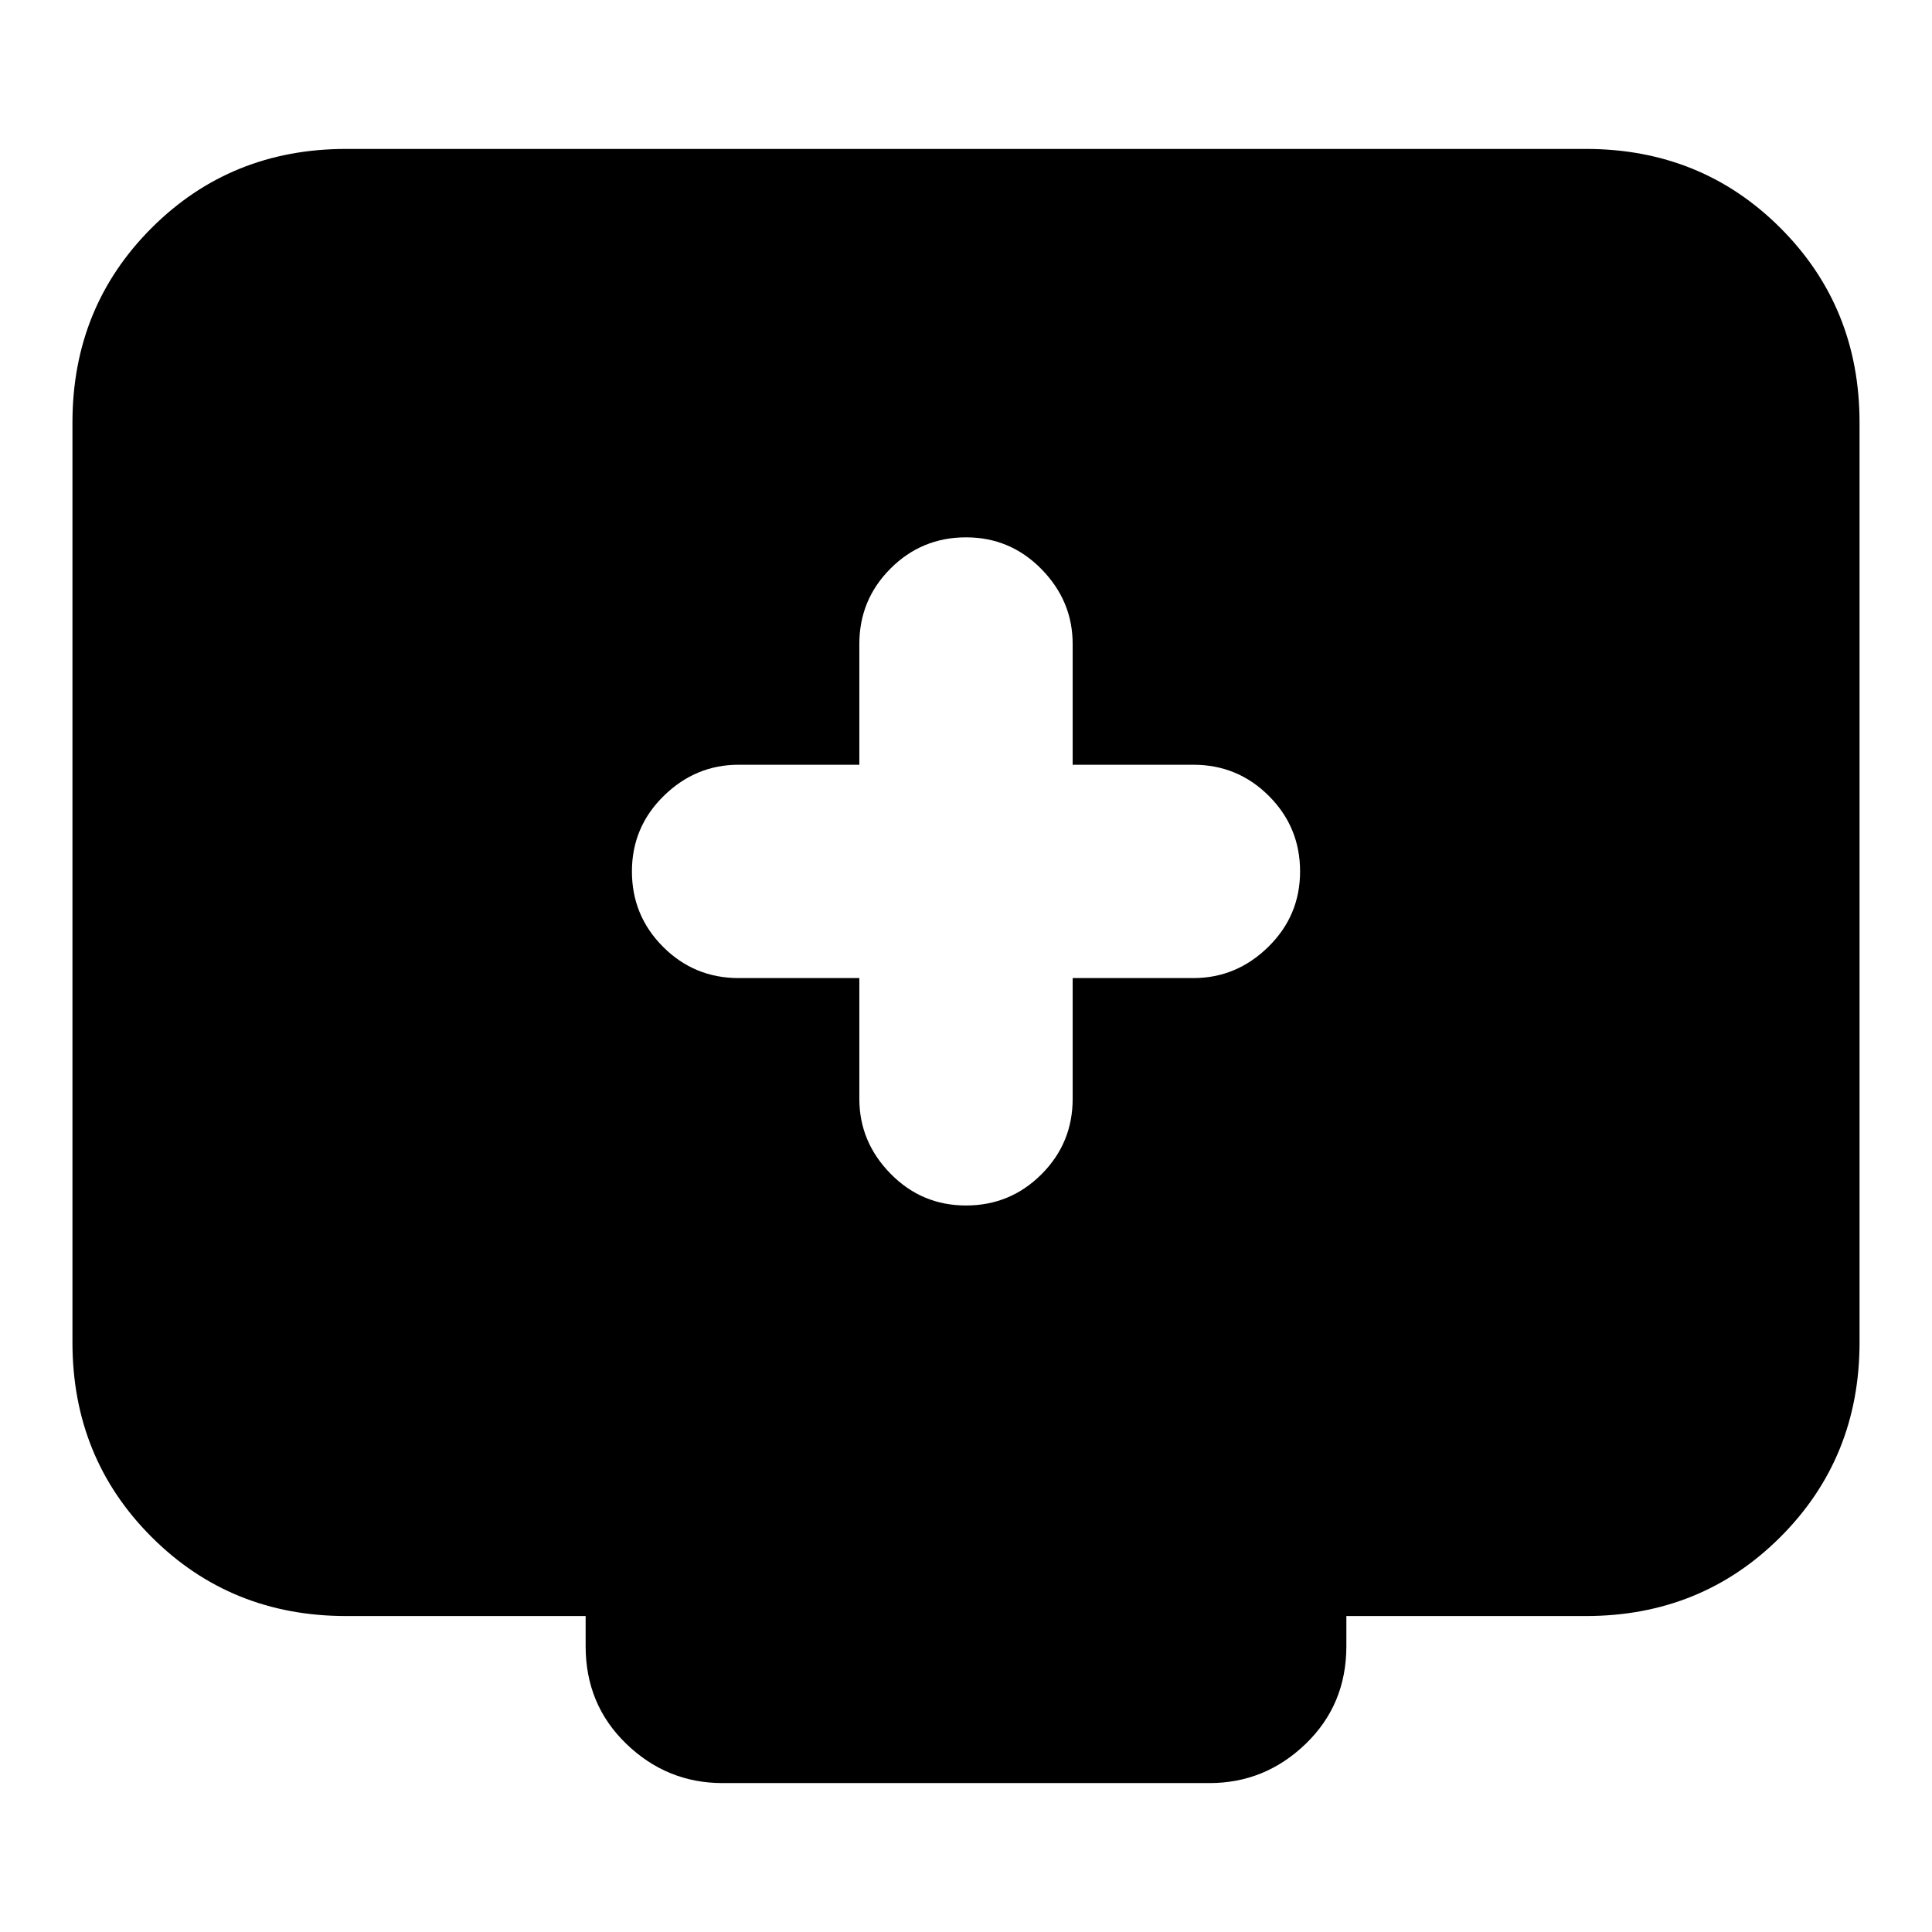 <svg xmlns="http://www.w3.org/2000/svg" height="24" viewBox="0 -960 960 960" width="24"><path d="M427-474v60q0 21.4 15.5 37.2Q458-361 480-361t37.5-15.5Q533-392 533-414v-60h60q21.4 0 37.2-15.5Q646-505 646-527t-15.5-37.5Q615-580 593-580h-60v-60q0-21.4-15.5-37.2Q502-693 480-693t-37.5 15.5Q427-662 427-640v60h-60q-21.4 0-37.2 15.5Q314-549 314-527t15.5 37.5Q345-474 367-474h60ZM172-157q-57.4 0-96.7-39.3Q36-235.6 36-293v-457q0-57.4 39.3-96.7Q114.6-886 172-886h616q57.4 0 96.7 39.3Q924-807.4 924-750v457q0 57.4-39.3 96.7Q845.4-157 788-157H669v15q0 29-20.2 48.5T601-74H359q-27.6 0-47.8-19.5Q291-113 291-142v-15H172Z"/></svg>